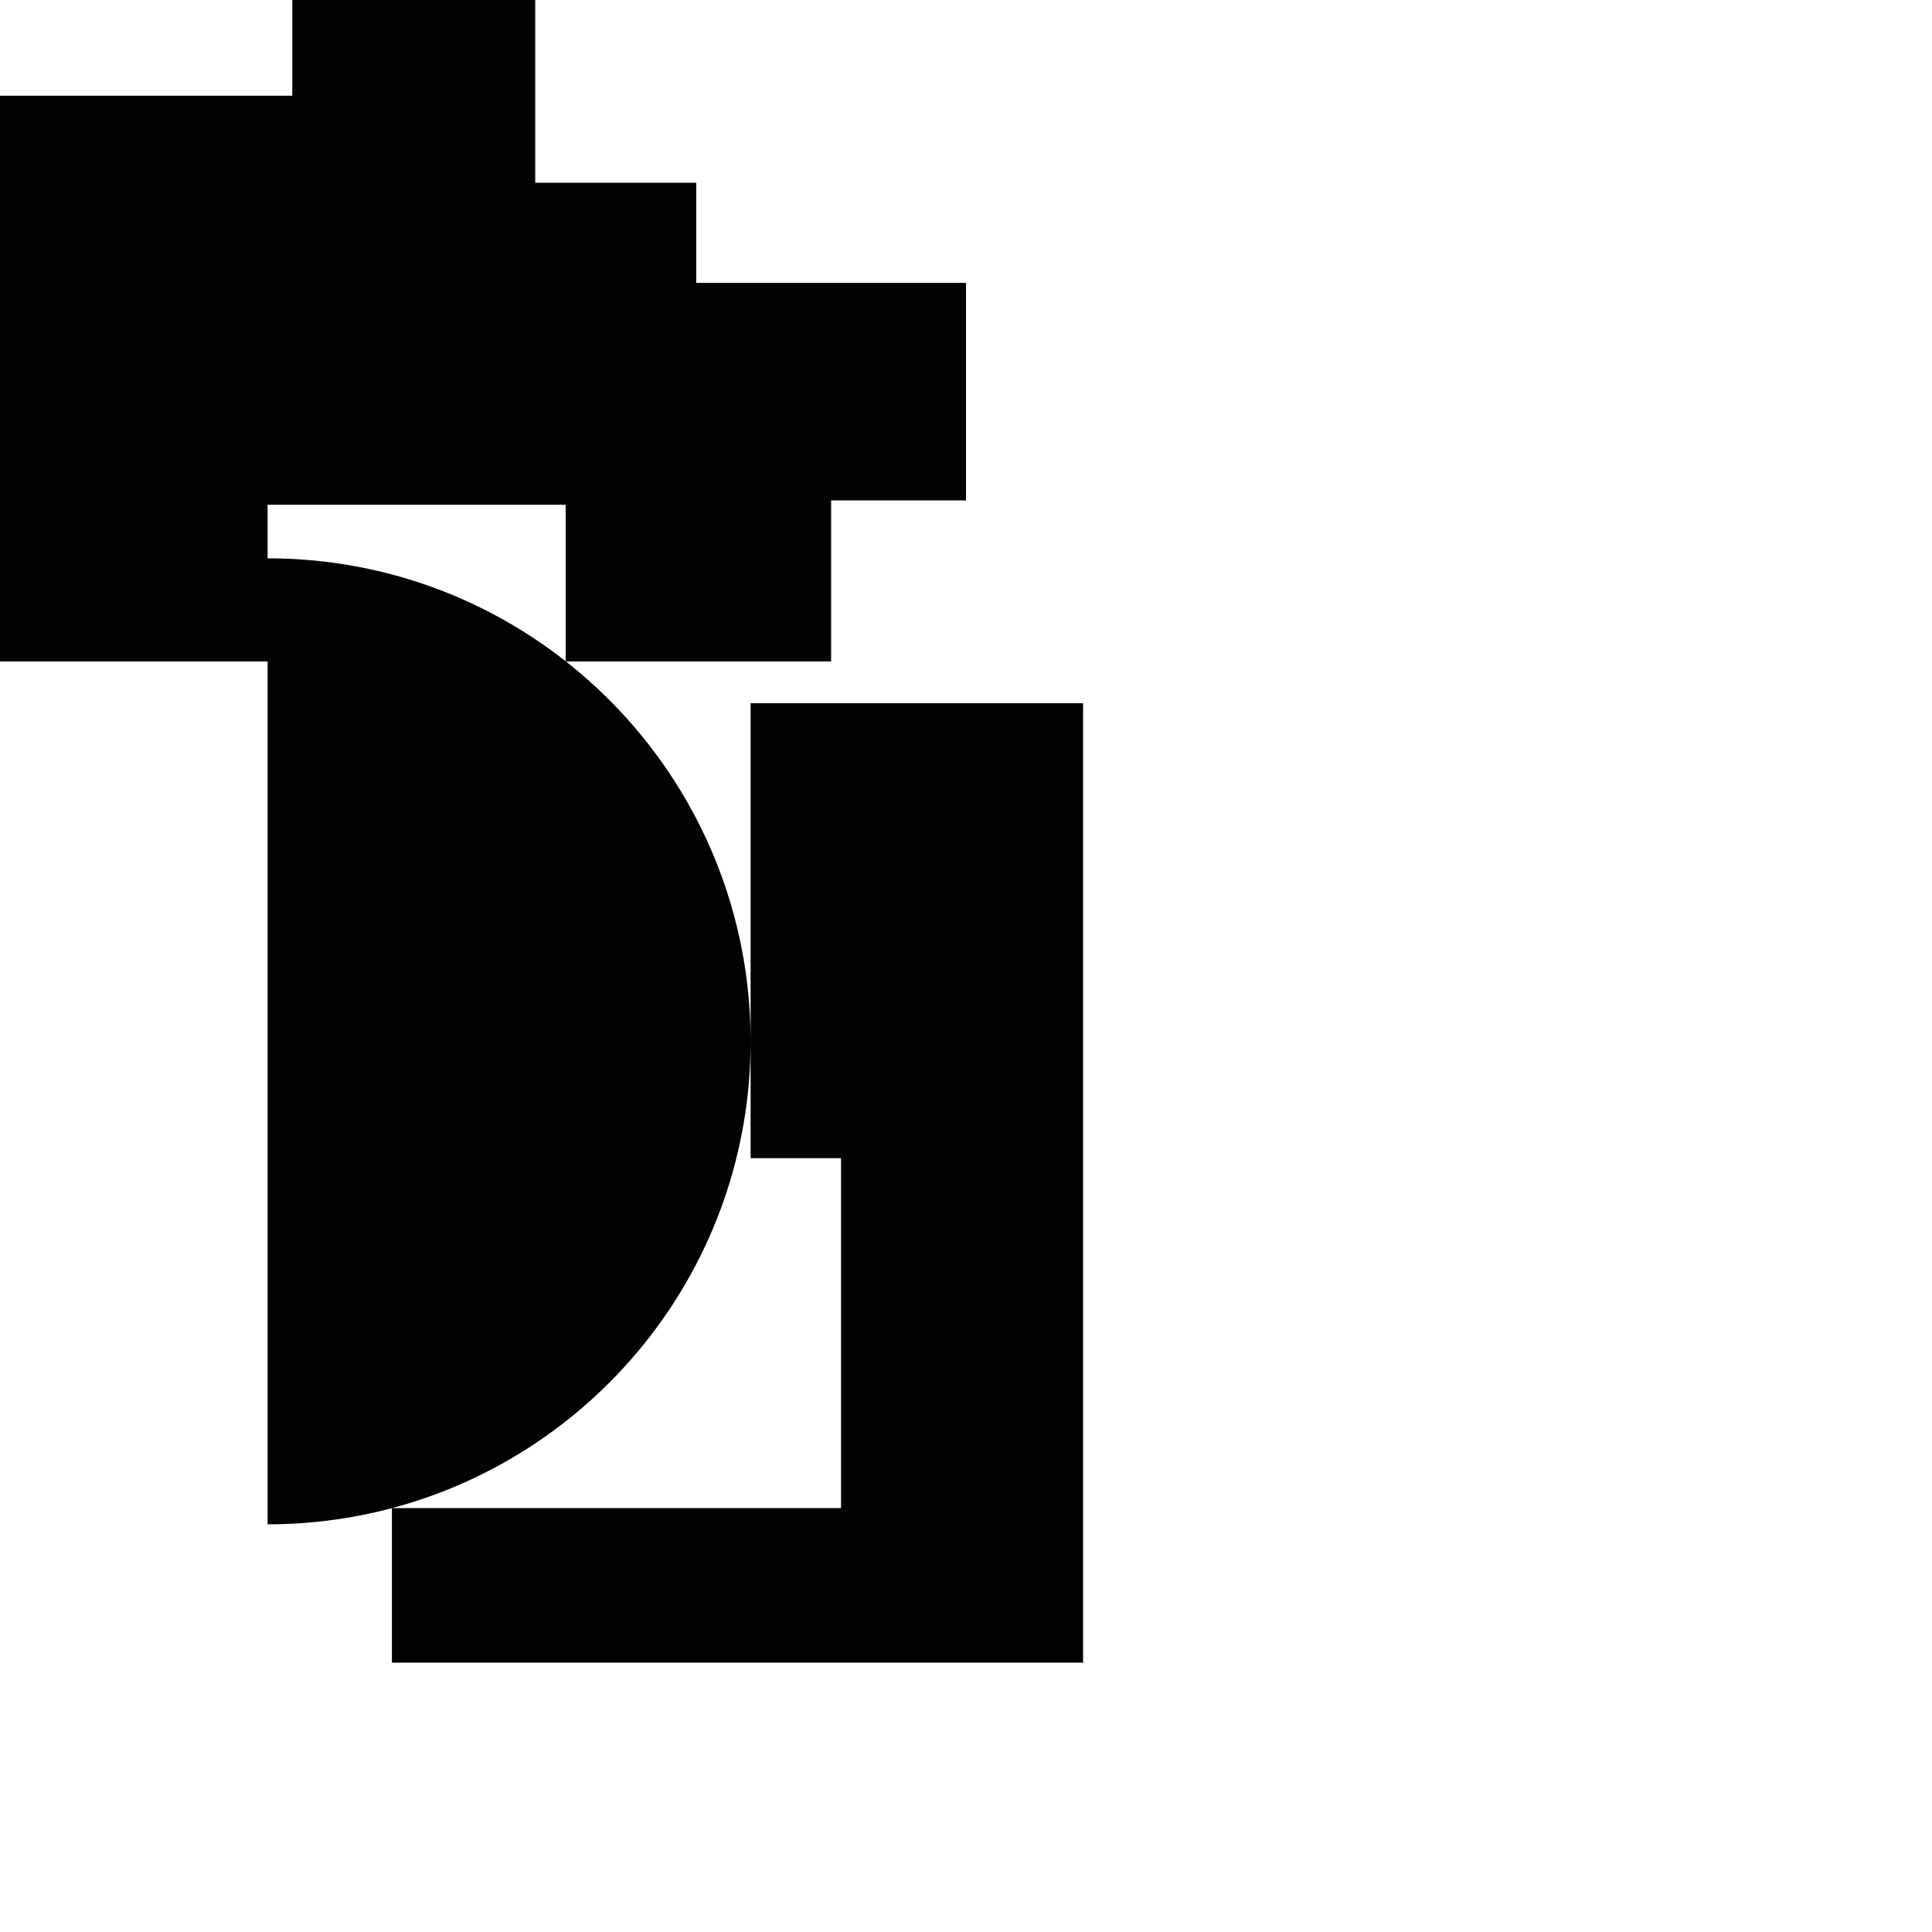 <?xml version="1.0" encoding="utf-8"?>
<!-- Generator: Adobe Illustrator 16.0.0, SVG Export Plug-In . SVG Version: 6.00 Build 0)  -->
<!DOCTYPE svg PUBLIC "-//W3C//DTD SVG 1.1//EN" "http://www.w3.org/Graphics/SVG/1.1/DTD/svg11.dtd">
<svg version="1.1" id="Calque_1" xmlns="http://www.w3.org/2000/svg" xmlns:xlink="http://www.w3.org/1999/xlink" x="0px" y="0px"
	 width="1190.551px" height="1190.551px" viewBox="0 0 1190.551 1190.551" enable-background="new 0 0 1190.551 1190.551"
	 xml:space="preserve">
<path fill="#010202" d="M462.548,433.334v208.358v71.991h55.712v215.649H241.611C368.817,895.5,462.548,779.551,462.548,641.693
	c0-95.007-44.514-179.616-113.823-234.111h163.43v-99.213h83.124V174.293H429.03v-61.671h-99.213V0H180.111v58.993H0v348.588
	h164.907V939.33c26.485,0,52.155-3.477,76.597-9.968v95.218h425.915V433.334H462.548z M164.907,311.048h183.68v96.425
	c-50.589-39.728-114.367-63.421-183.68-63.421V311.048z"/>
</svg>
